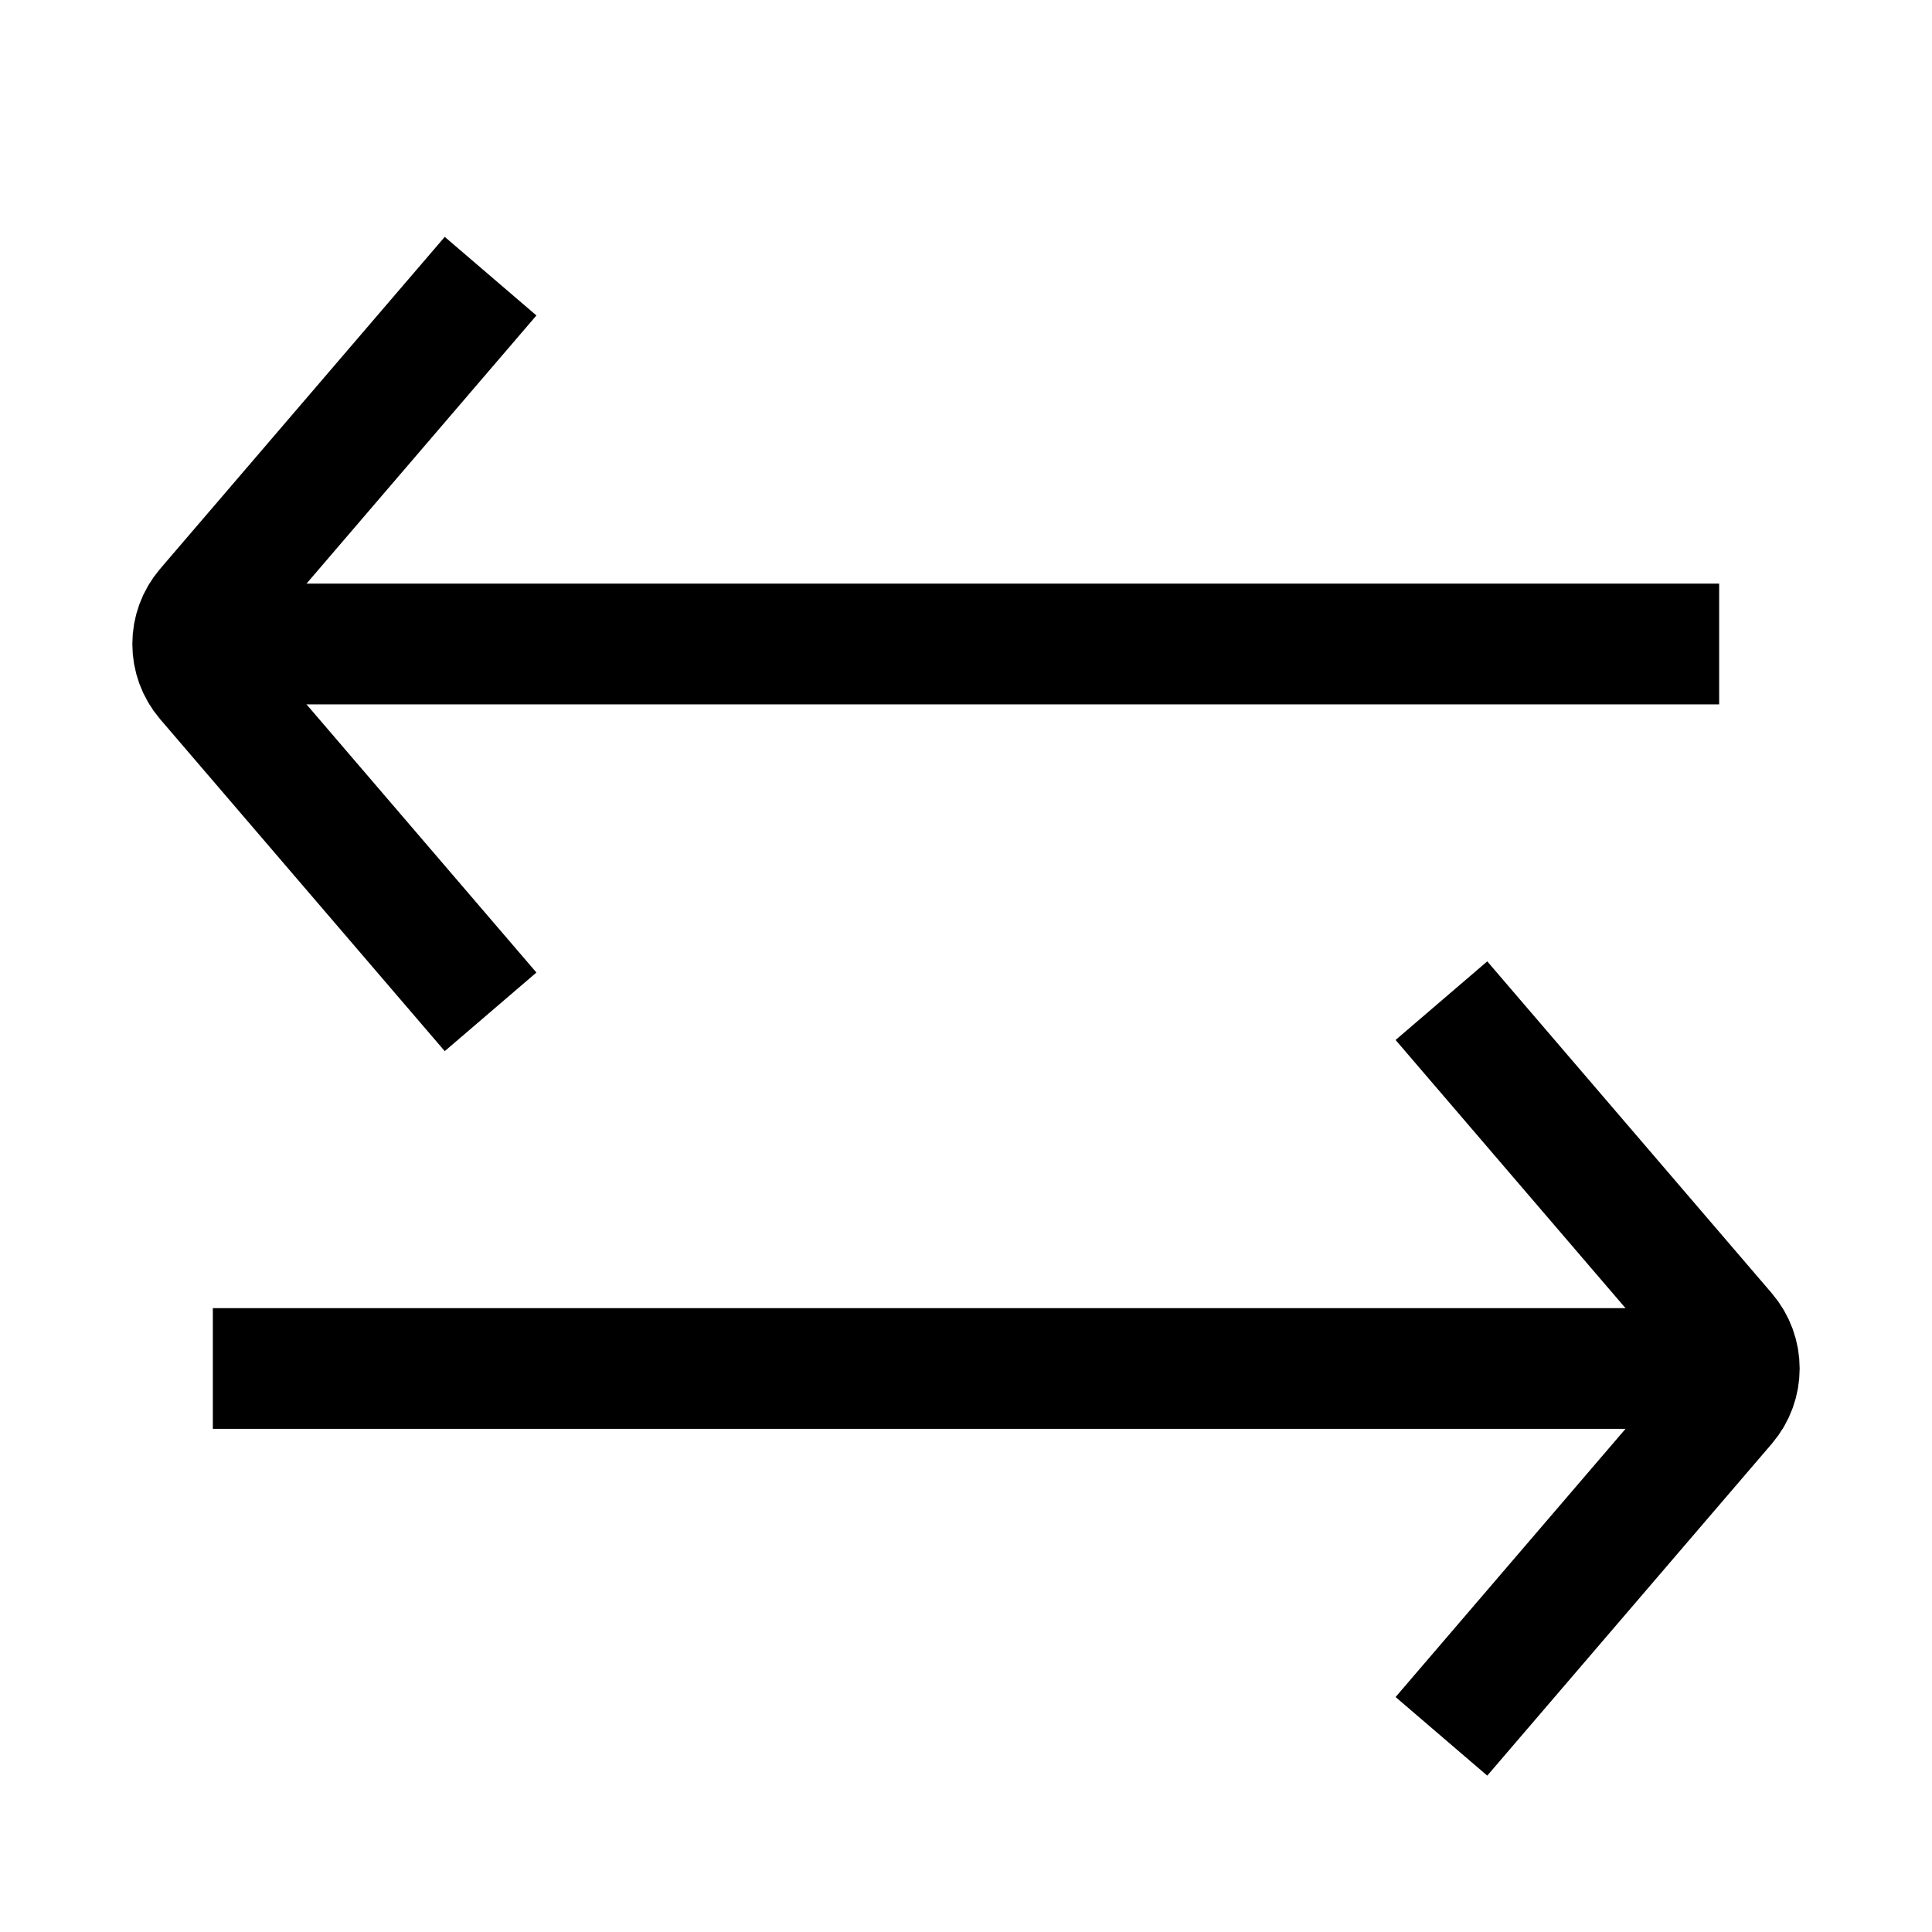 <svg width="24" height="24" viewBox="0 0 24 24" fill="none" xmlns="http://www.w3.org/2000/svg">
<path d="M3.394 17H21.394" stroke="currentColor" stroke-width="1.5" stroke-linecap="square" stroke-linejoin="round"/>
<path d="M18.394 21L21.441 17.446C21.661 17.189 21.661 16.811 21.441 16.554L18.394 13" stroke="currentColor" stroke-width="1.5" stroke-linecap="square"/>
<path d="M20.606 8L2.606 8" stroke="currentColor" stroke-width="1.5" stroke-linecap="square" stroke-linejoin="round"/>
<path d="M5.606 4L2.559 7.554C2.339 7.811 2.339 8.189 2.559 8.446L5.606 12" stroke="currentColor" stroke-width="1.5" stroke-linecap="square"/>
</svg>
